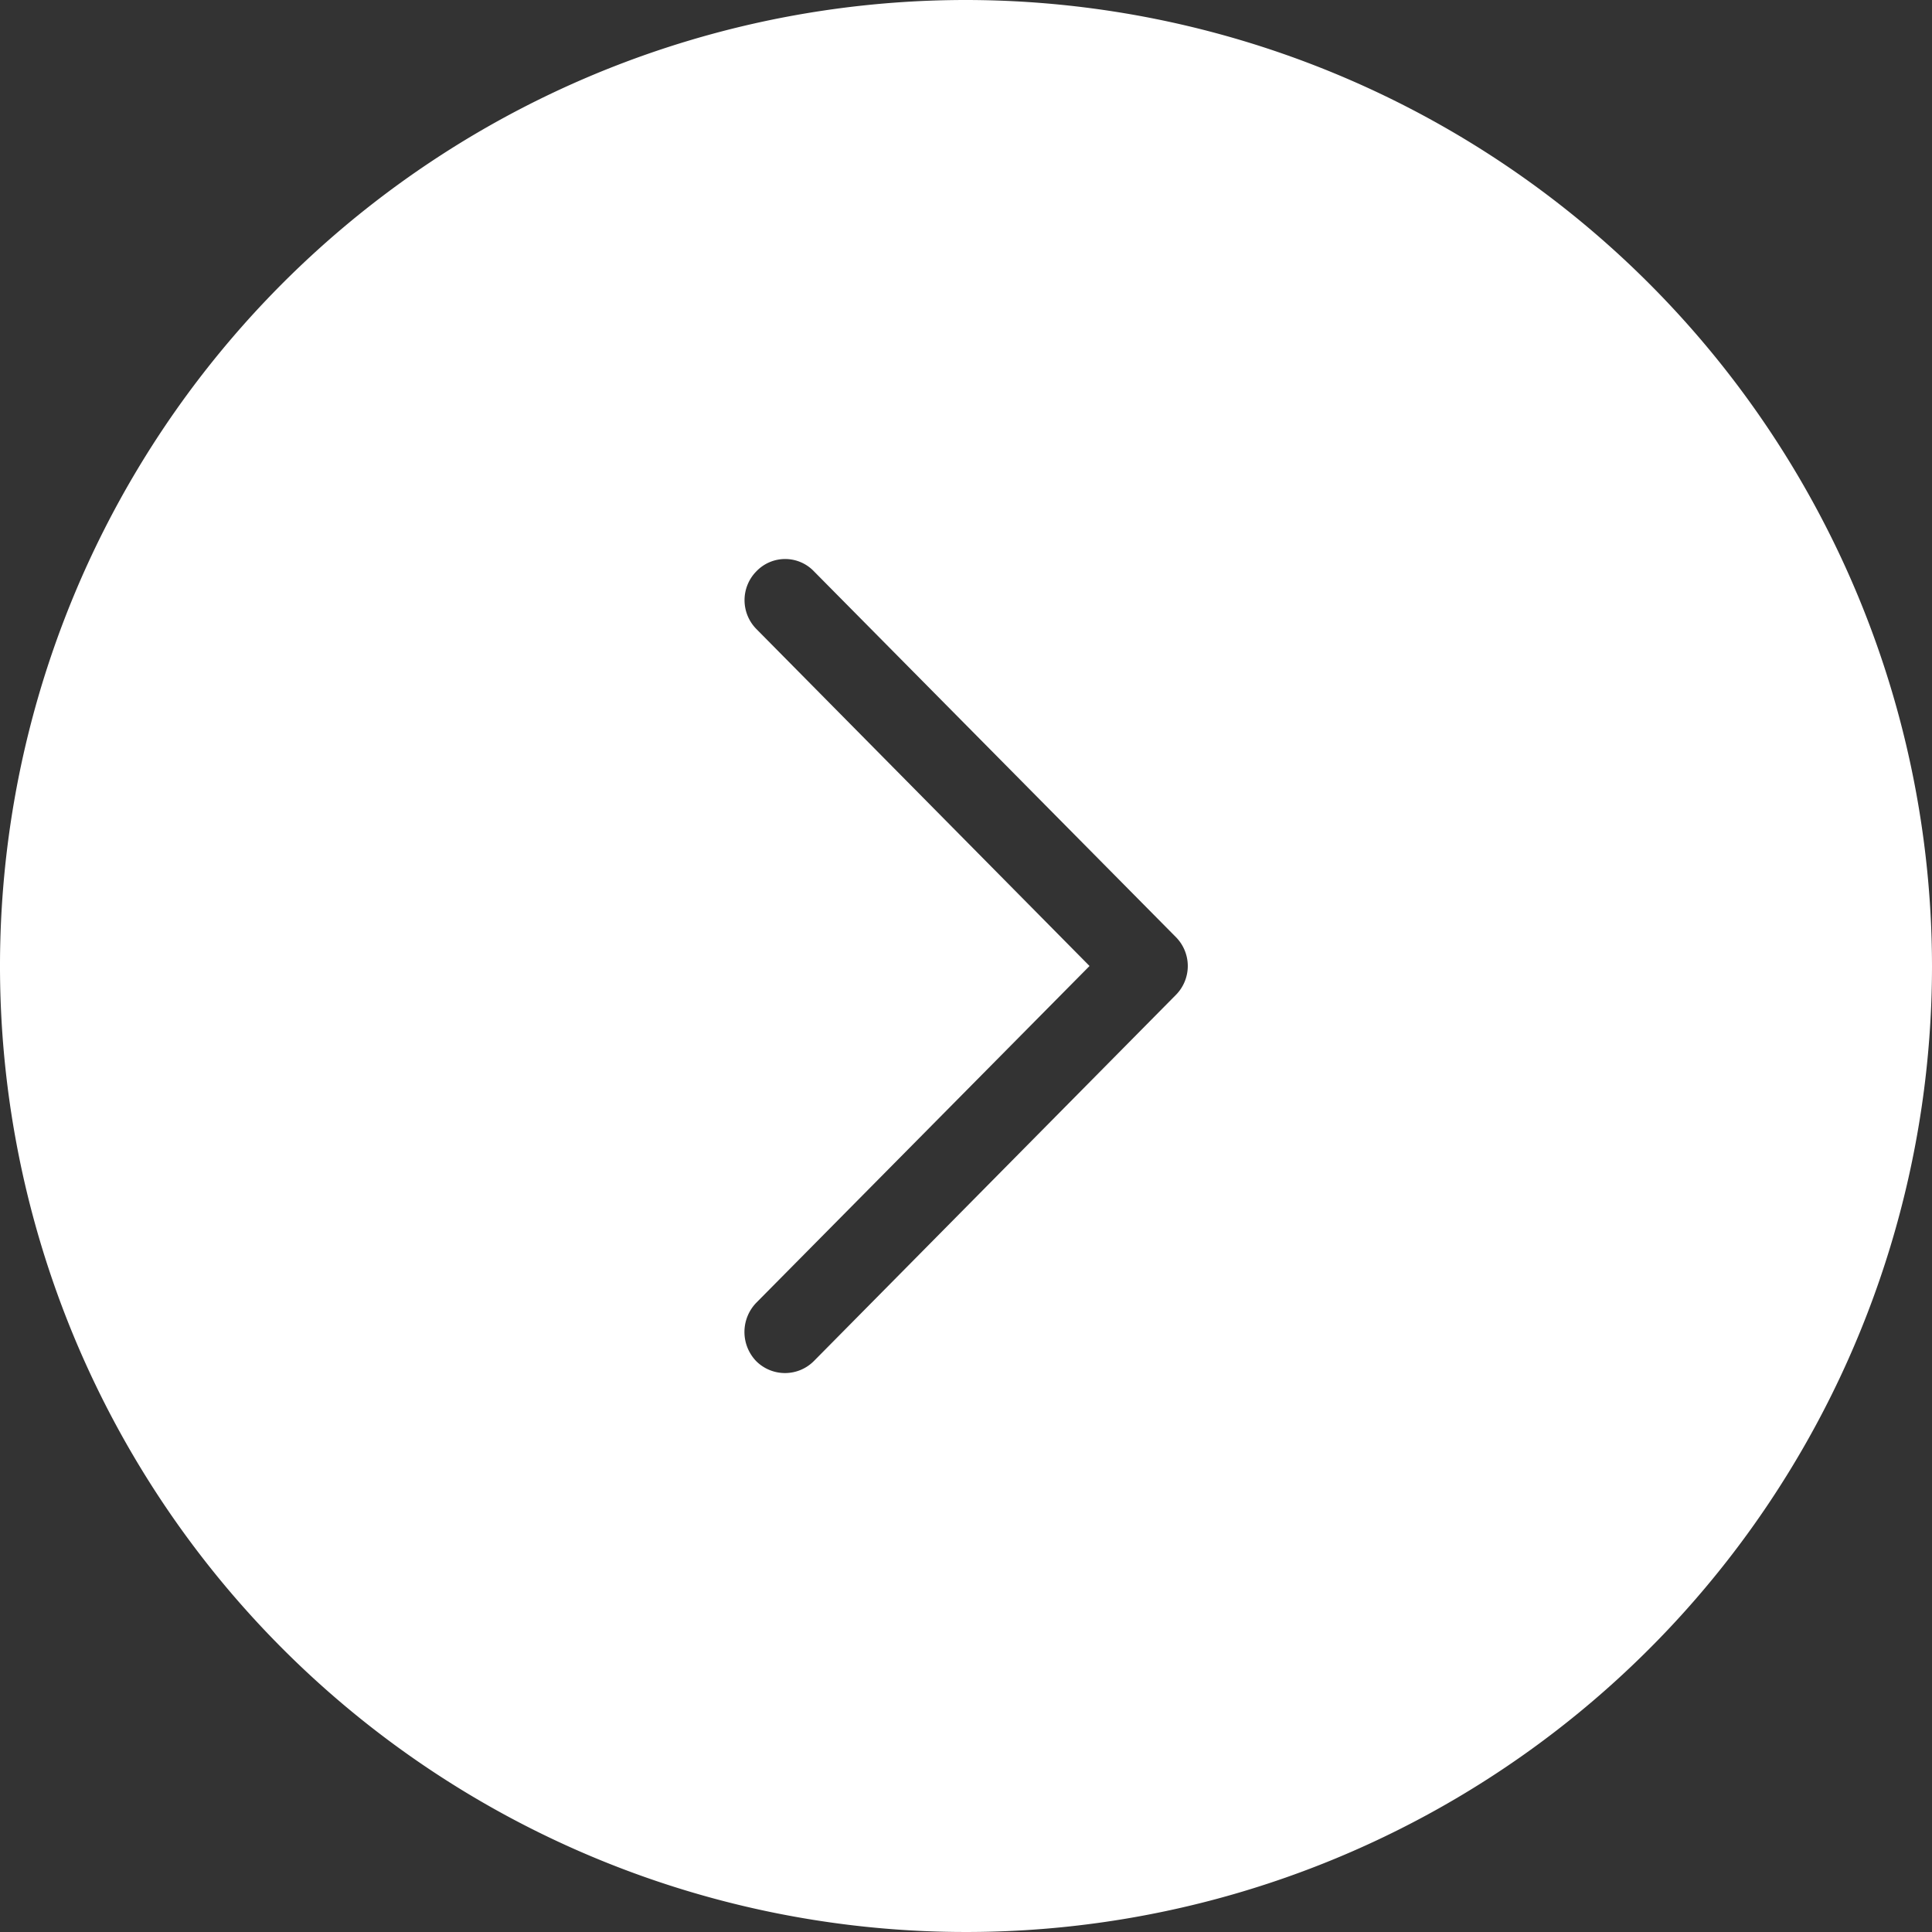 <svg xmlns="http://www.w3.org/2000/svg" viewBox="0 0 60.68 60.68"><rect x="0" y="0" width="60.68" height="60.68" fill="#333333" stroke="none"/><defs><style>.cls-1{fill:#fff;}</style></defs><title>arrow_left_1</title><g id="Layer_2" data-name="Layer 2"><g id="Layer_1-2" data-name="Layer 1"><path class="cls-1" d="M30.34,0A30.34,30.34,0,1,0,60.68,30.34,30.37,30.37,0,0,0,30.34,0Zm6.59,31.25L25.56,42.75a1.28,1.28,0,0,1-1.81,0,1.32,1.32,0,0,1,0-1.83L34.22,30.34,23.76,19.76a1.29,1.29,0,0,1,0-1.82,1.25,1.25,0,0,1,1.8,0L36.93,29.43A1.29,1.29,0,0,1,36.93,31.25Z"/></g></g></svg>